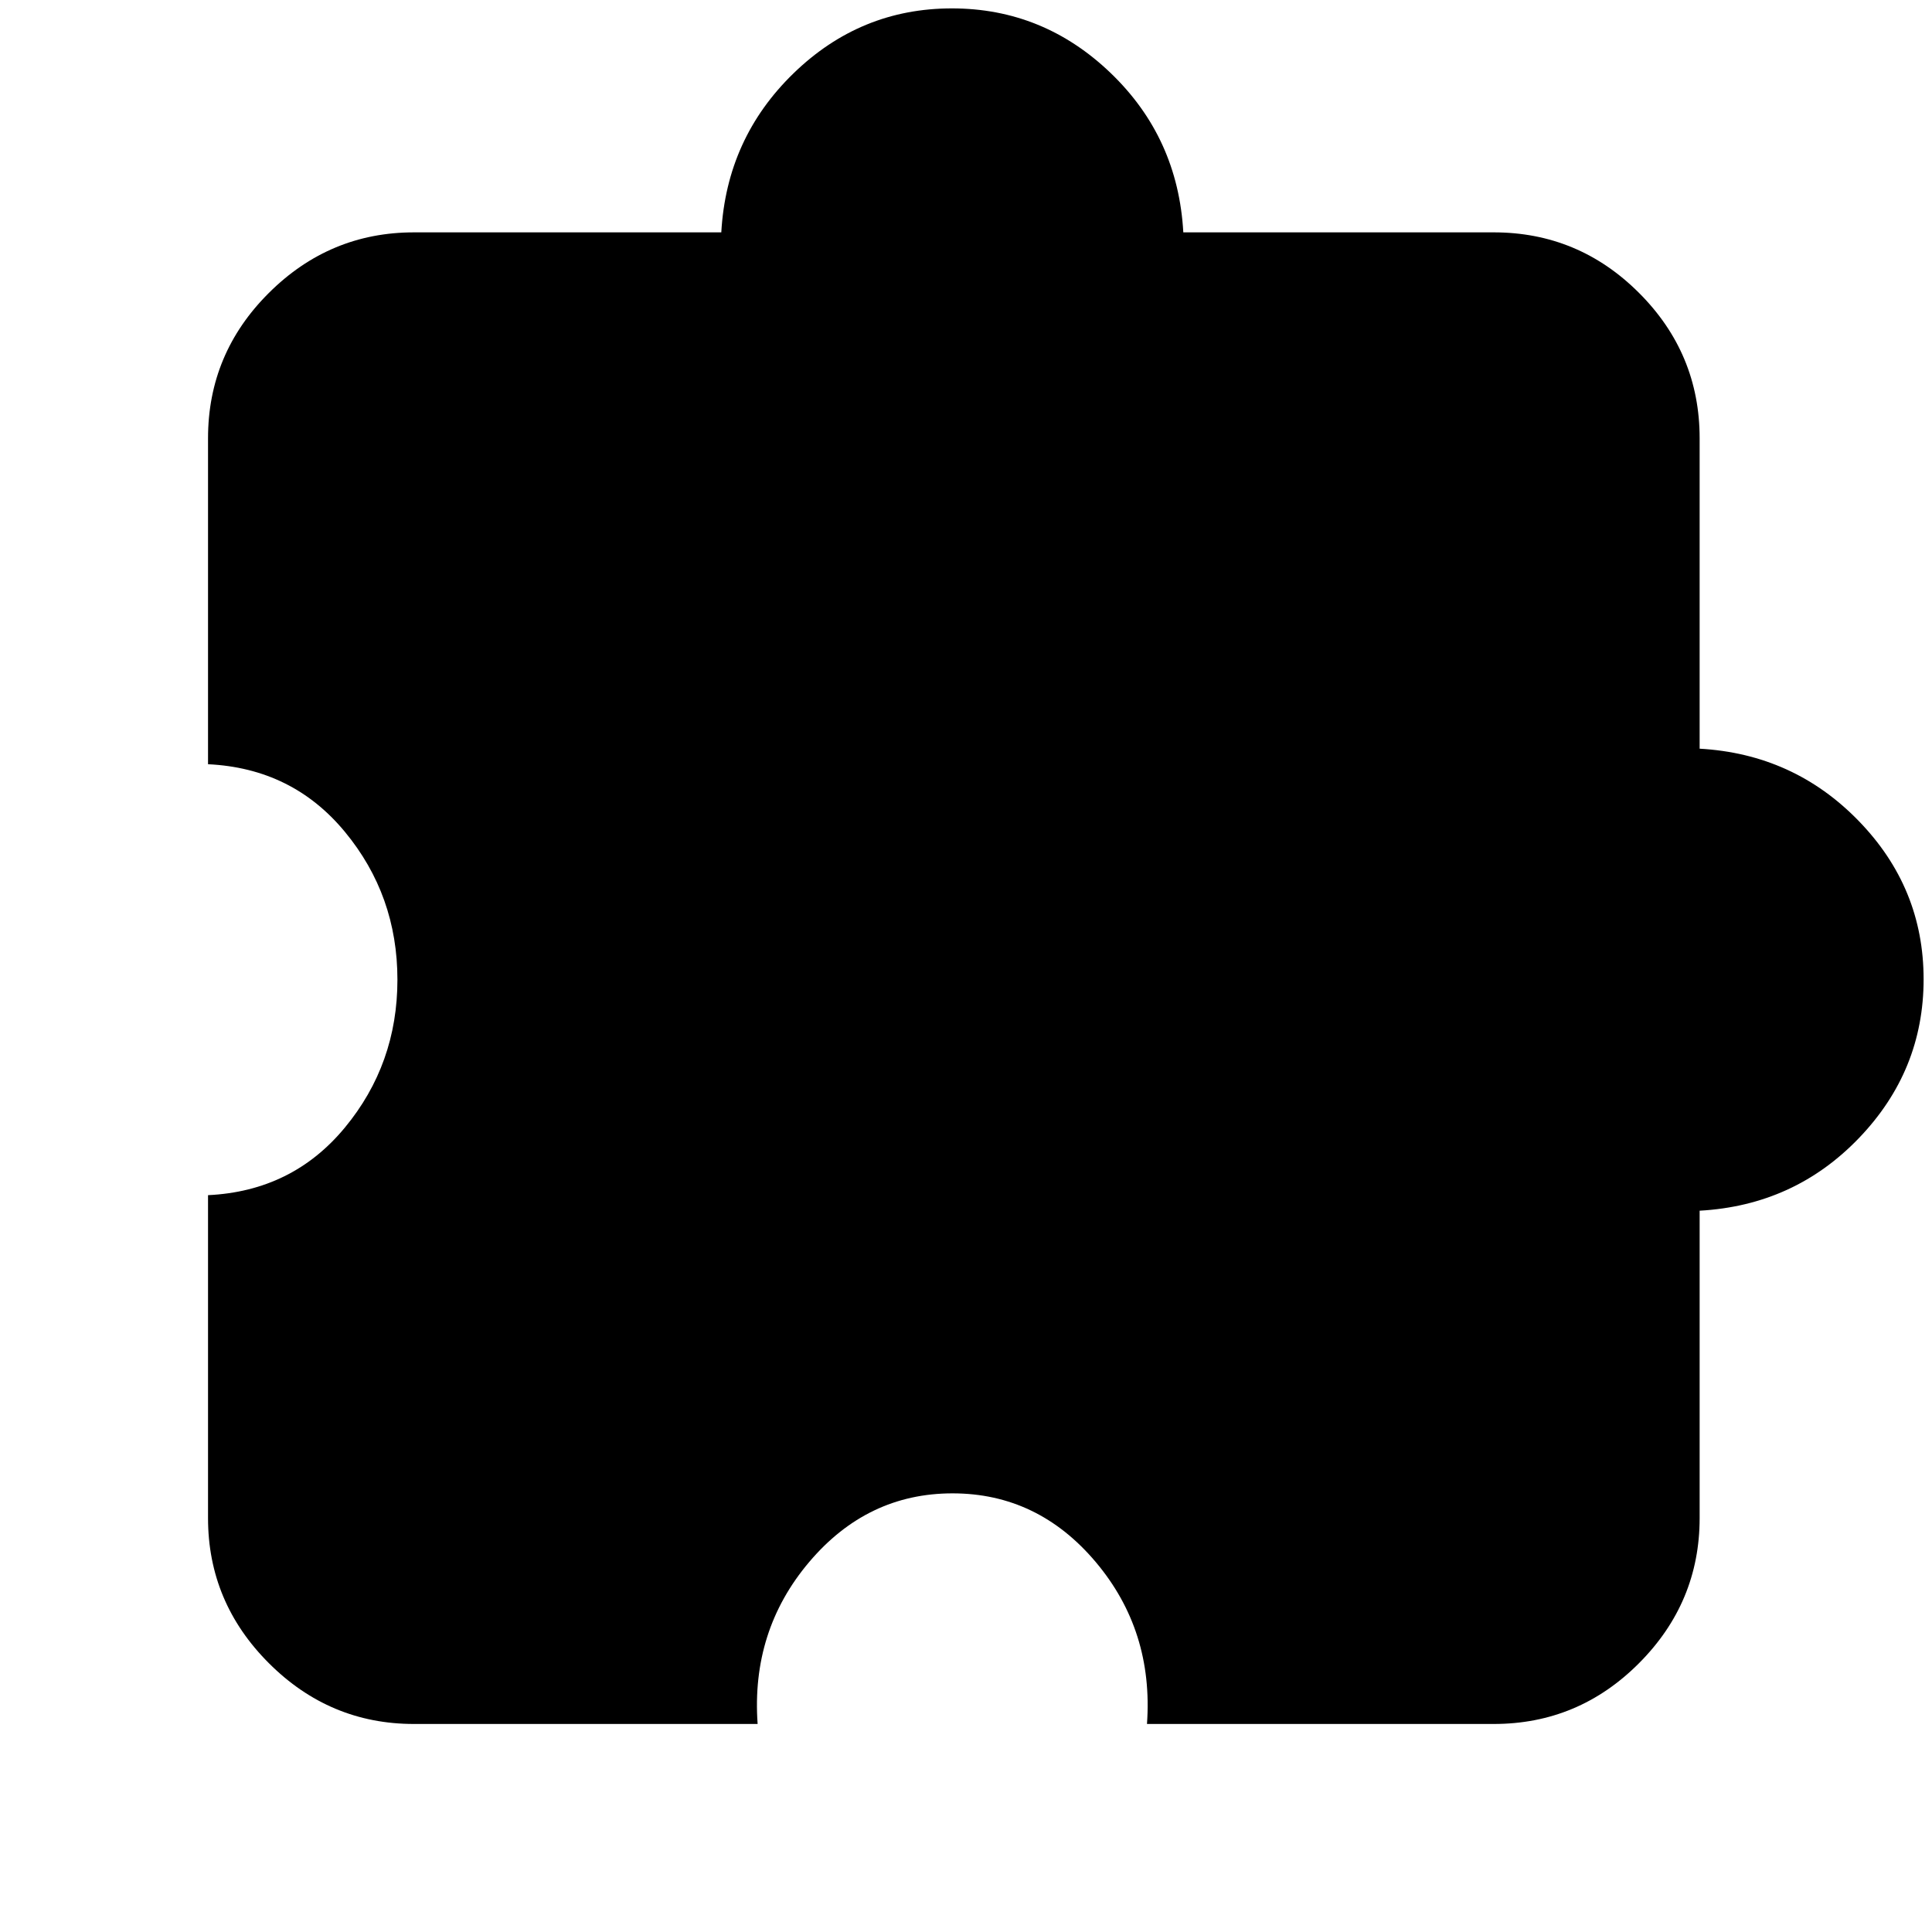 <svg xmlns="http://www.w3.org/2000/svg" height="20" viewBox="0 -960 960 960" width="20"><path d="M376.46-103.37H205.67q-41.86 0-72.08-30.22t-30.22-72.08v-160.46q41.89-2 68-33.59 26.11-31.58 26.11-73.48 0-41.89-26.11-73.47-26.11-31.59-68-33.59v-161.98q0-42.1 30.22-72.2t72.08-30.1h152.74q2.63-46.72 35.86-79 33.24-32.29 78.7-32.29t78.92 32.13q33.46 32.12 36.09 79.16h154.26q42.1 0 72.2 30.1t30.1 72.2v154.26q46.72 2.63 79 35.86 32.29 33.23 32.29 78.7 0 45.46-32.13 78.92-32.12 33.46-79.16 36.09v152.74q0 41.86-30.1 72.08t-72.2 30.22H569.93q3.29-46.37-25.48-80.48-28.77-34.11-71.14-34.11-42.36 0-71.25 34.14t-25.6 80.45Z"/></svg>